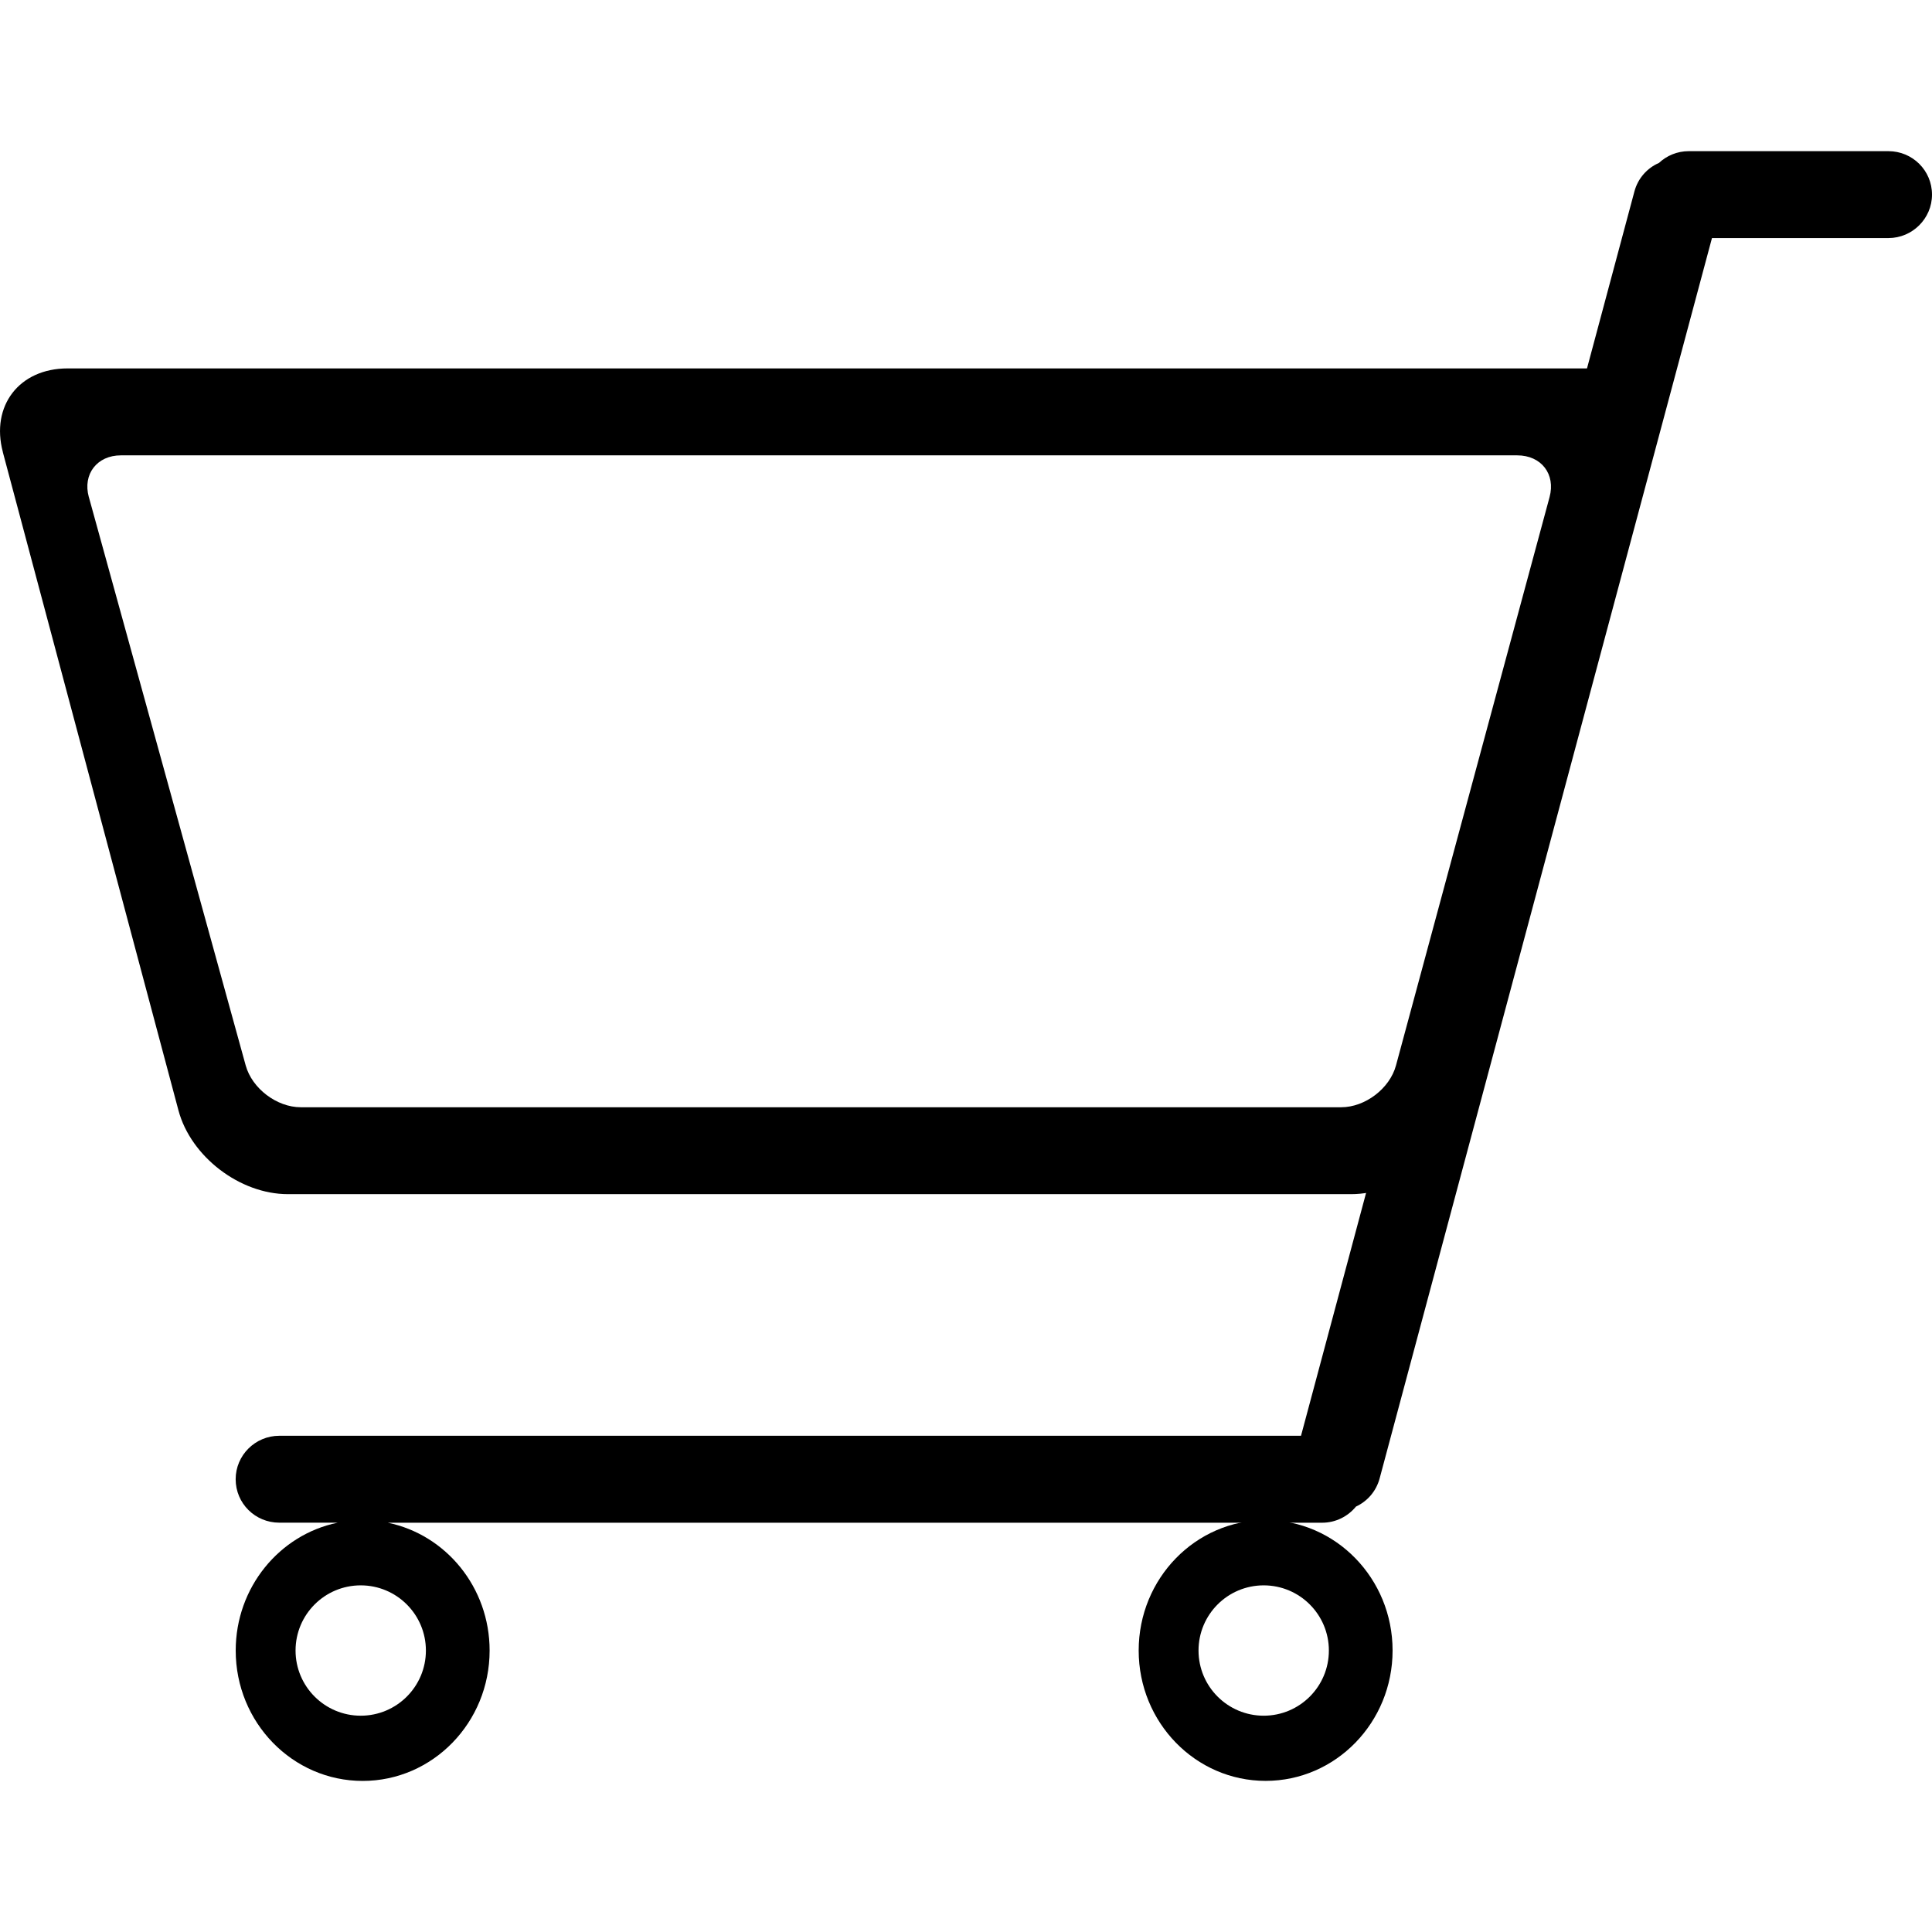 <!-- Generated by IcoMoon.io -->
<svg version="1.1" xmlns="http://www.w3.org/2000/svg" width="45" height="45" viewBox="0 0 45 45">
<title>cart-2</title>
<path d="M7.861 35.466h-1.356c-0.561 0-1.016-0.449-1.016-1.012 0-0.559 0.457-1.012 1.016-1.012h23.798l7.766-28.984c0.083-0.308 0.299-0.545 0.571-0.663 0.182-0.17 0.426-0.274 0.693-0.274h4.652c0.56 0 1.015 0.449 1.015 1.012 0 0.559-0.459 1.012-1.015 1.012h-4.11l-7.741 28.891c-0.081 0.301-0.288 0.533-0.551 0.655-0.187 0.229-0.471 0.376-0.789 0.376h-21.761c1.353 0.279 2.371 1.506 2.371 2.977 0 1.677-1.324 3.037-2.957 3.037s-2.957-1.36-2.957-3.037c0-1.471 1.019-2.698 2.371-2.977zM8.402 39.962c0.839 0 1.518-0.68 1.518-1.518s-0.68-1.518-1.518-1.518c-0.839 0-1.518 0.68-1.518 1.518s0.68 1.518 1.518 1.518z"></path>
<path d="M0.067 10.531c-0.287-1.077 0.379-1.95 1.507-1.95h35.46c1.12 0 1.774 0.876 1.464 1.95l-4.435 15.333c-0.311 1.077-1.474 1.95-2.591 1.95h-24.768c-1.119 0-2.26-0.876-2.547-1.95l-4.091-15.333zM2.070 11.579l3.653 13.238c0.148 0.535 0.722 0.973 1.282 0.973h24.234c0.558 0 1.131-0.436 1.276-0.973l3.577-13.238c0.145-0.535-0.192-0.973-0.753-0.973h-32.523c-0.553 0-0.895 0.436-0.747 0.973z"></path>
<path d="M29.479 41.48c-1.633 0-2.957-1.36-2.957-3.037s1.324-3.037 2.957-3.037c1.633 0 2.957 1.36 2.957 3.037s-1.324 3.037-2.957 3.037zM29.434 39.962c0.839 0 1.518-0.68 1.518-1.518s-0.68-1.518-1.518-1.518c-0.839 0-1.518 0.68-1.518 1.518s0.68 1.518 1.518 1.518z"></path>
</svg>

